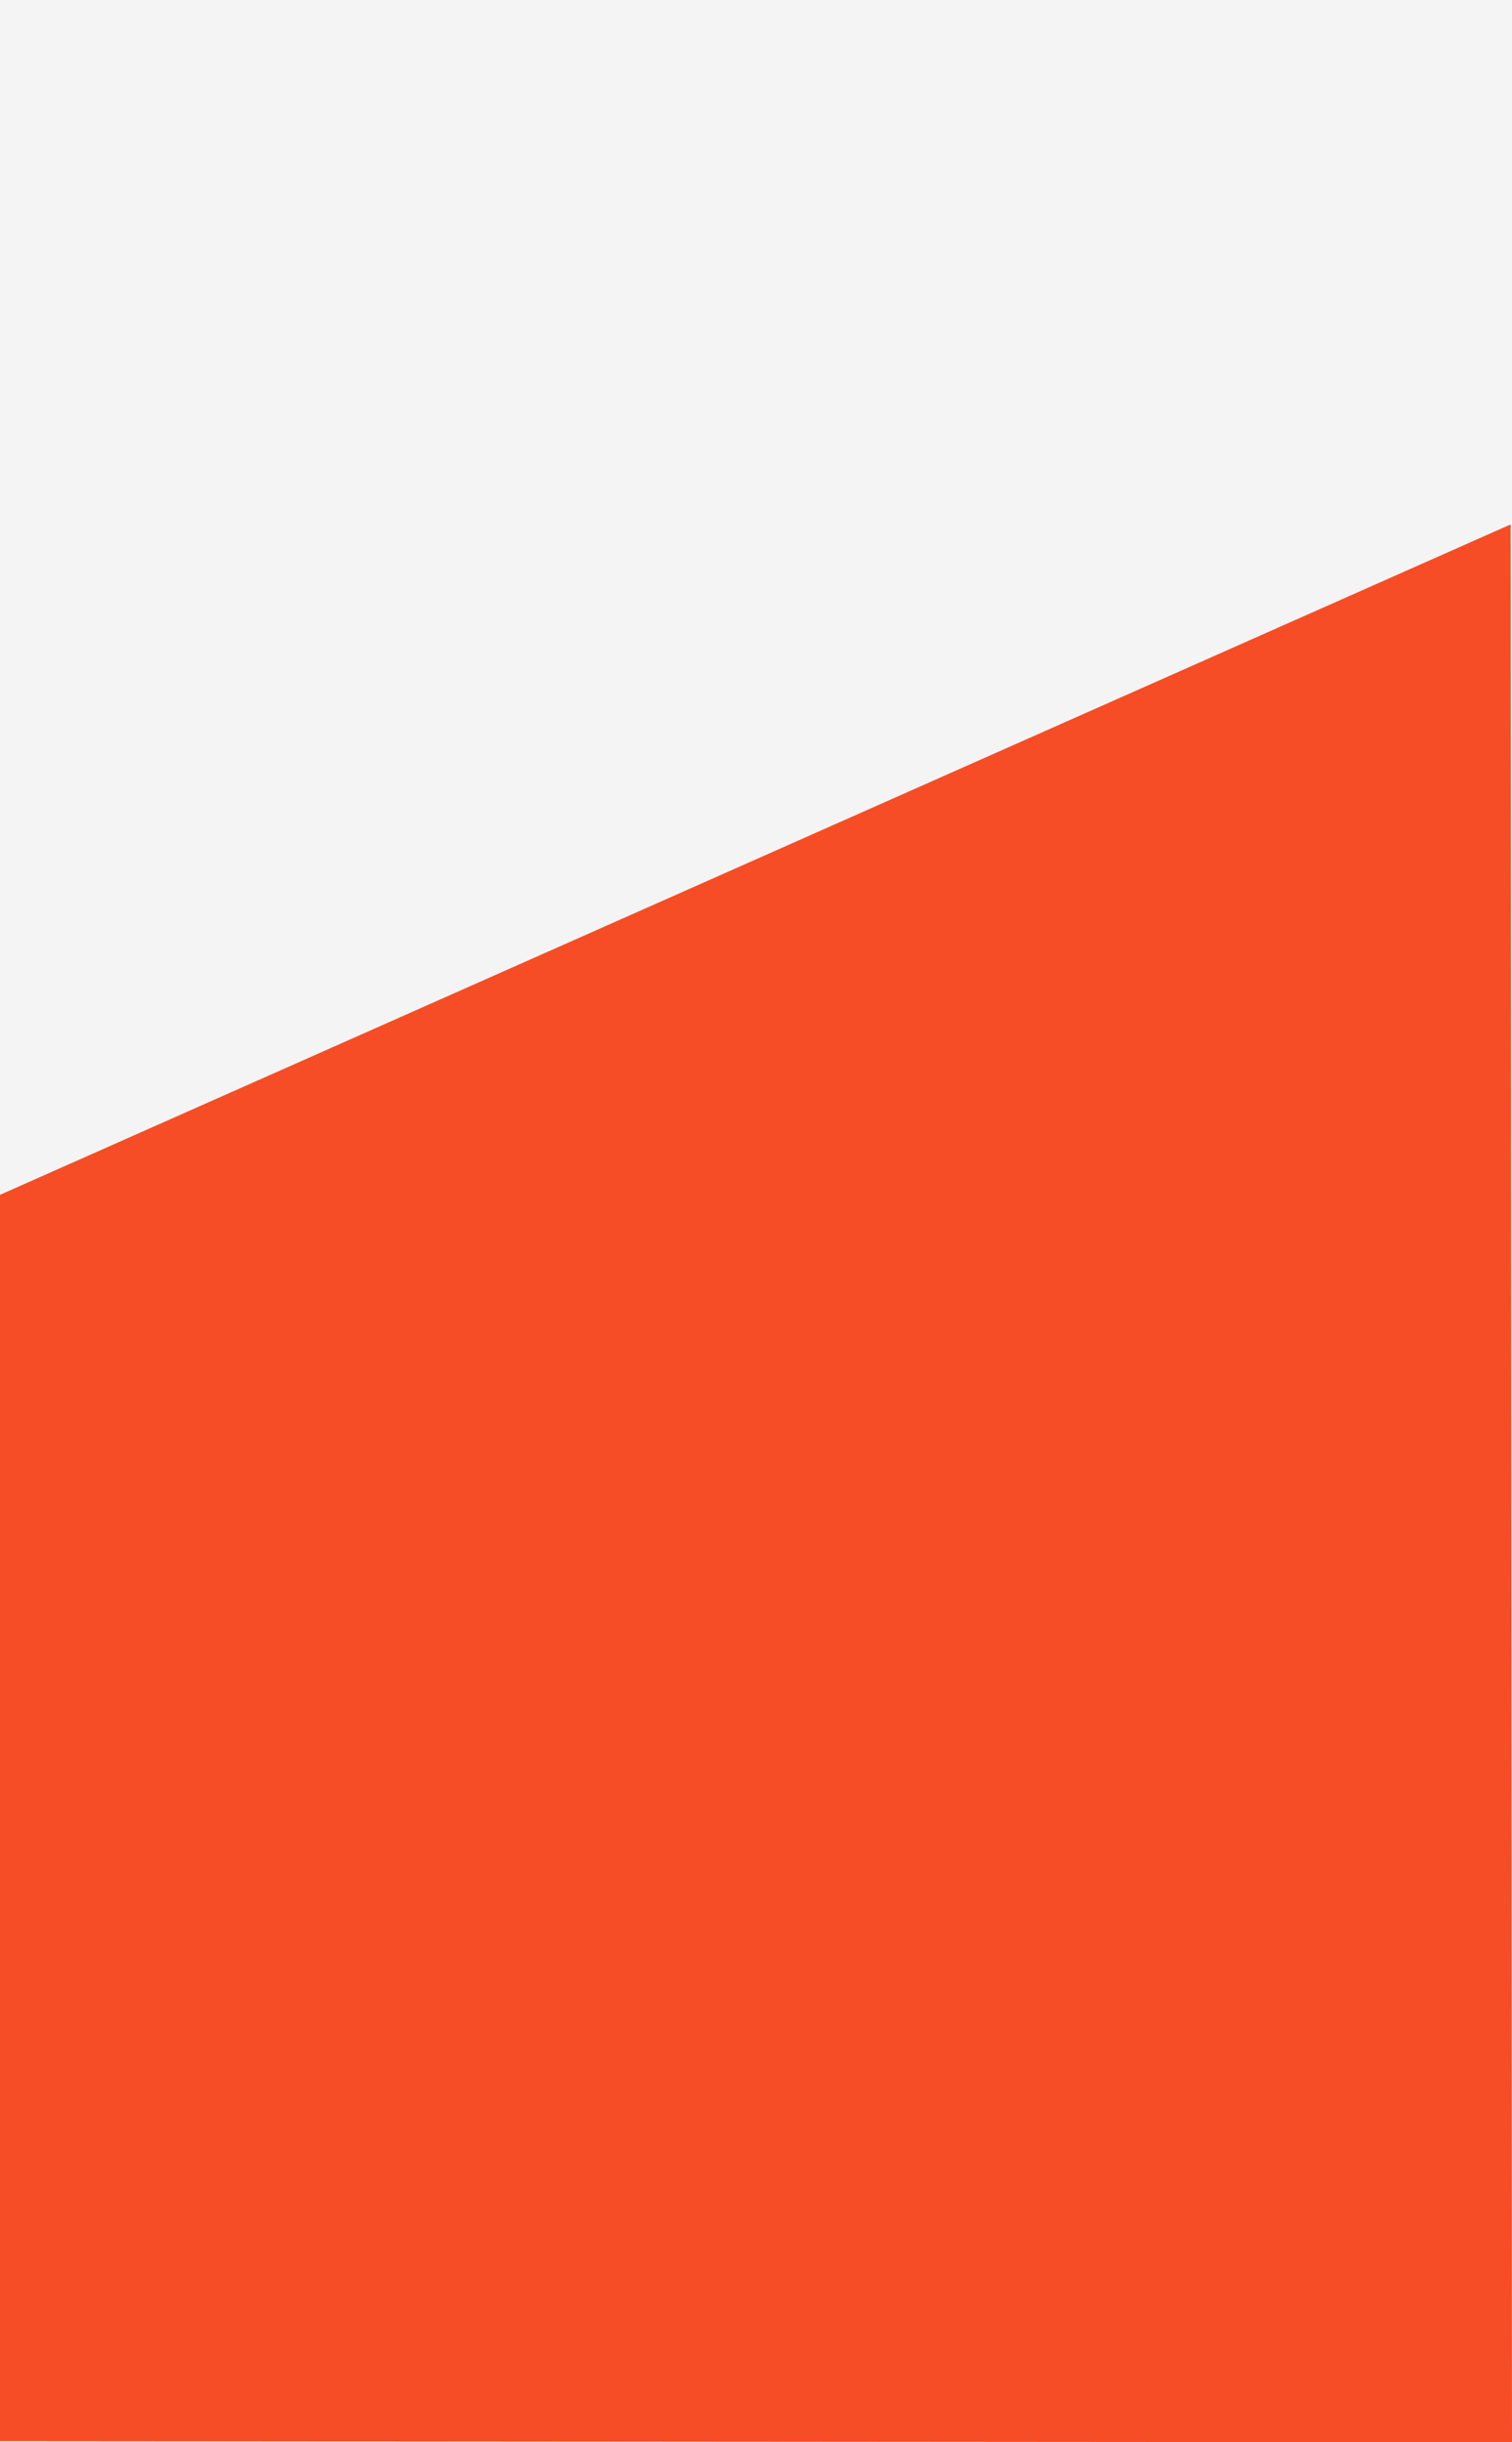 <?xml version="1.0" encoding="UTF-8" standalone="no"?>
<!-- Created with Inkscape (http://www.inkscape.org/) -->

<svg
   xmlns:dc="http://purl.org/dc/elements/1.1/"
   xmlns:cc="http://creativecommons.org/ns#"
   xmlns:rdf="http://www.w3.org/1999/02/22-rdf-syntax-ns#"
   xmlns:svg="http://www.w3.org/2000/svg"
   xmlns="http://www.w3.org/2000/svg"
   xmlns:sodipodi="http://sodipodi.sourceforge.net/DTD/sodipodi-0.dtd"
   xmlns:inkscape="http://www.inkscape.org/namespaces/inkscape"
   width="768"
   height="1240"
   viewBox="0 0 203.2 328.083"
   version="1.1"
   id="svg849"
   inkscape:version="0.92.4 (5da689c313, 2019-01-14)"
   sodipodi:docname="fondoCronos.svg"
   inkscape:export-filename="C:\Users\KATHIA\Cal\Proyecto2\kalkulus\src\imagenes\fondoCronos.png"
   inkscape:export-xdpi="96"
   inkscape:export-ydpi="96">
  <rect x="0" y="0" width="203.2" height="328.083" fill="#333333" stroke="none"/>
  <defs
     id="defs843" />
  <sodipodi:namedview
     id="base"
     pagecolor="#ffffff"
     bordercolor="#666666"
     borderopacity="1.0"
     inkscape:pageopacity="0.0"
     inkscape:pageshadow="2"
     inkscape:zoom="5.6"
     inkscape:cx="130.83416"
     inkscape:cy="518.74093"
     inkscape:document-units="px"
     inkscape:current-layer="layer1"
     showgrid="false"
     units="px"
     inkscape:window-width="1366"
     inkscape:window-height="705"
     inkscape:window-x="-8"
     inkscape:window-y="-8"
     inkscape:window-maximized="1" />
  <g
     inkscape:label="Capa 1"
     inkscape:groupmode="layer"
     id="layer1"
     transform="translate(0,31.083)">
    <rect
       style="opacity:1;fill:#f9f9f9;fill-opacity:0.973;stroke:#f1fee3;stroke-width:0;stroke-linecap:square;stroke-linejoin:miter;stroke-miterlimit:4;stroke-dasharray:none;stroke-dashoffset:0;stroke-opacity:0.963;paint-order:markers stroke fill"
       id="rect1427"
       width="203.2"
       height="328.083"
       x="-1.7192116e-09"
       y="-31.083" />
    <path
       style="opacity:1;vector-effect:none;fill:#f54b24;fill-opacity:0.988;stroke:none;stroke-width:0.263px;stroke-linecap:butt;stroke-linejoin:miter;stroke-miterlimit:4;stroke-dasharray:none;stroke-dashoffset:0;stroke-opacity:1"
       d="M -0.053,129.447 V 296.847 L 203.2,297 203.016,39.366 Z"
       id="path1437"
       inkscape:connector-curvature="0"
       sodipodi:nodetypes="ccccc" />
  </g>
</svg>
